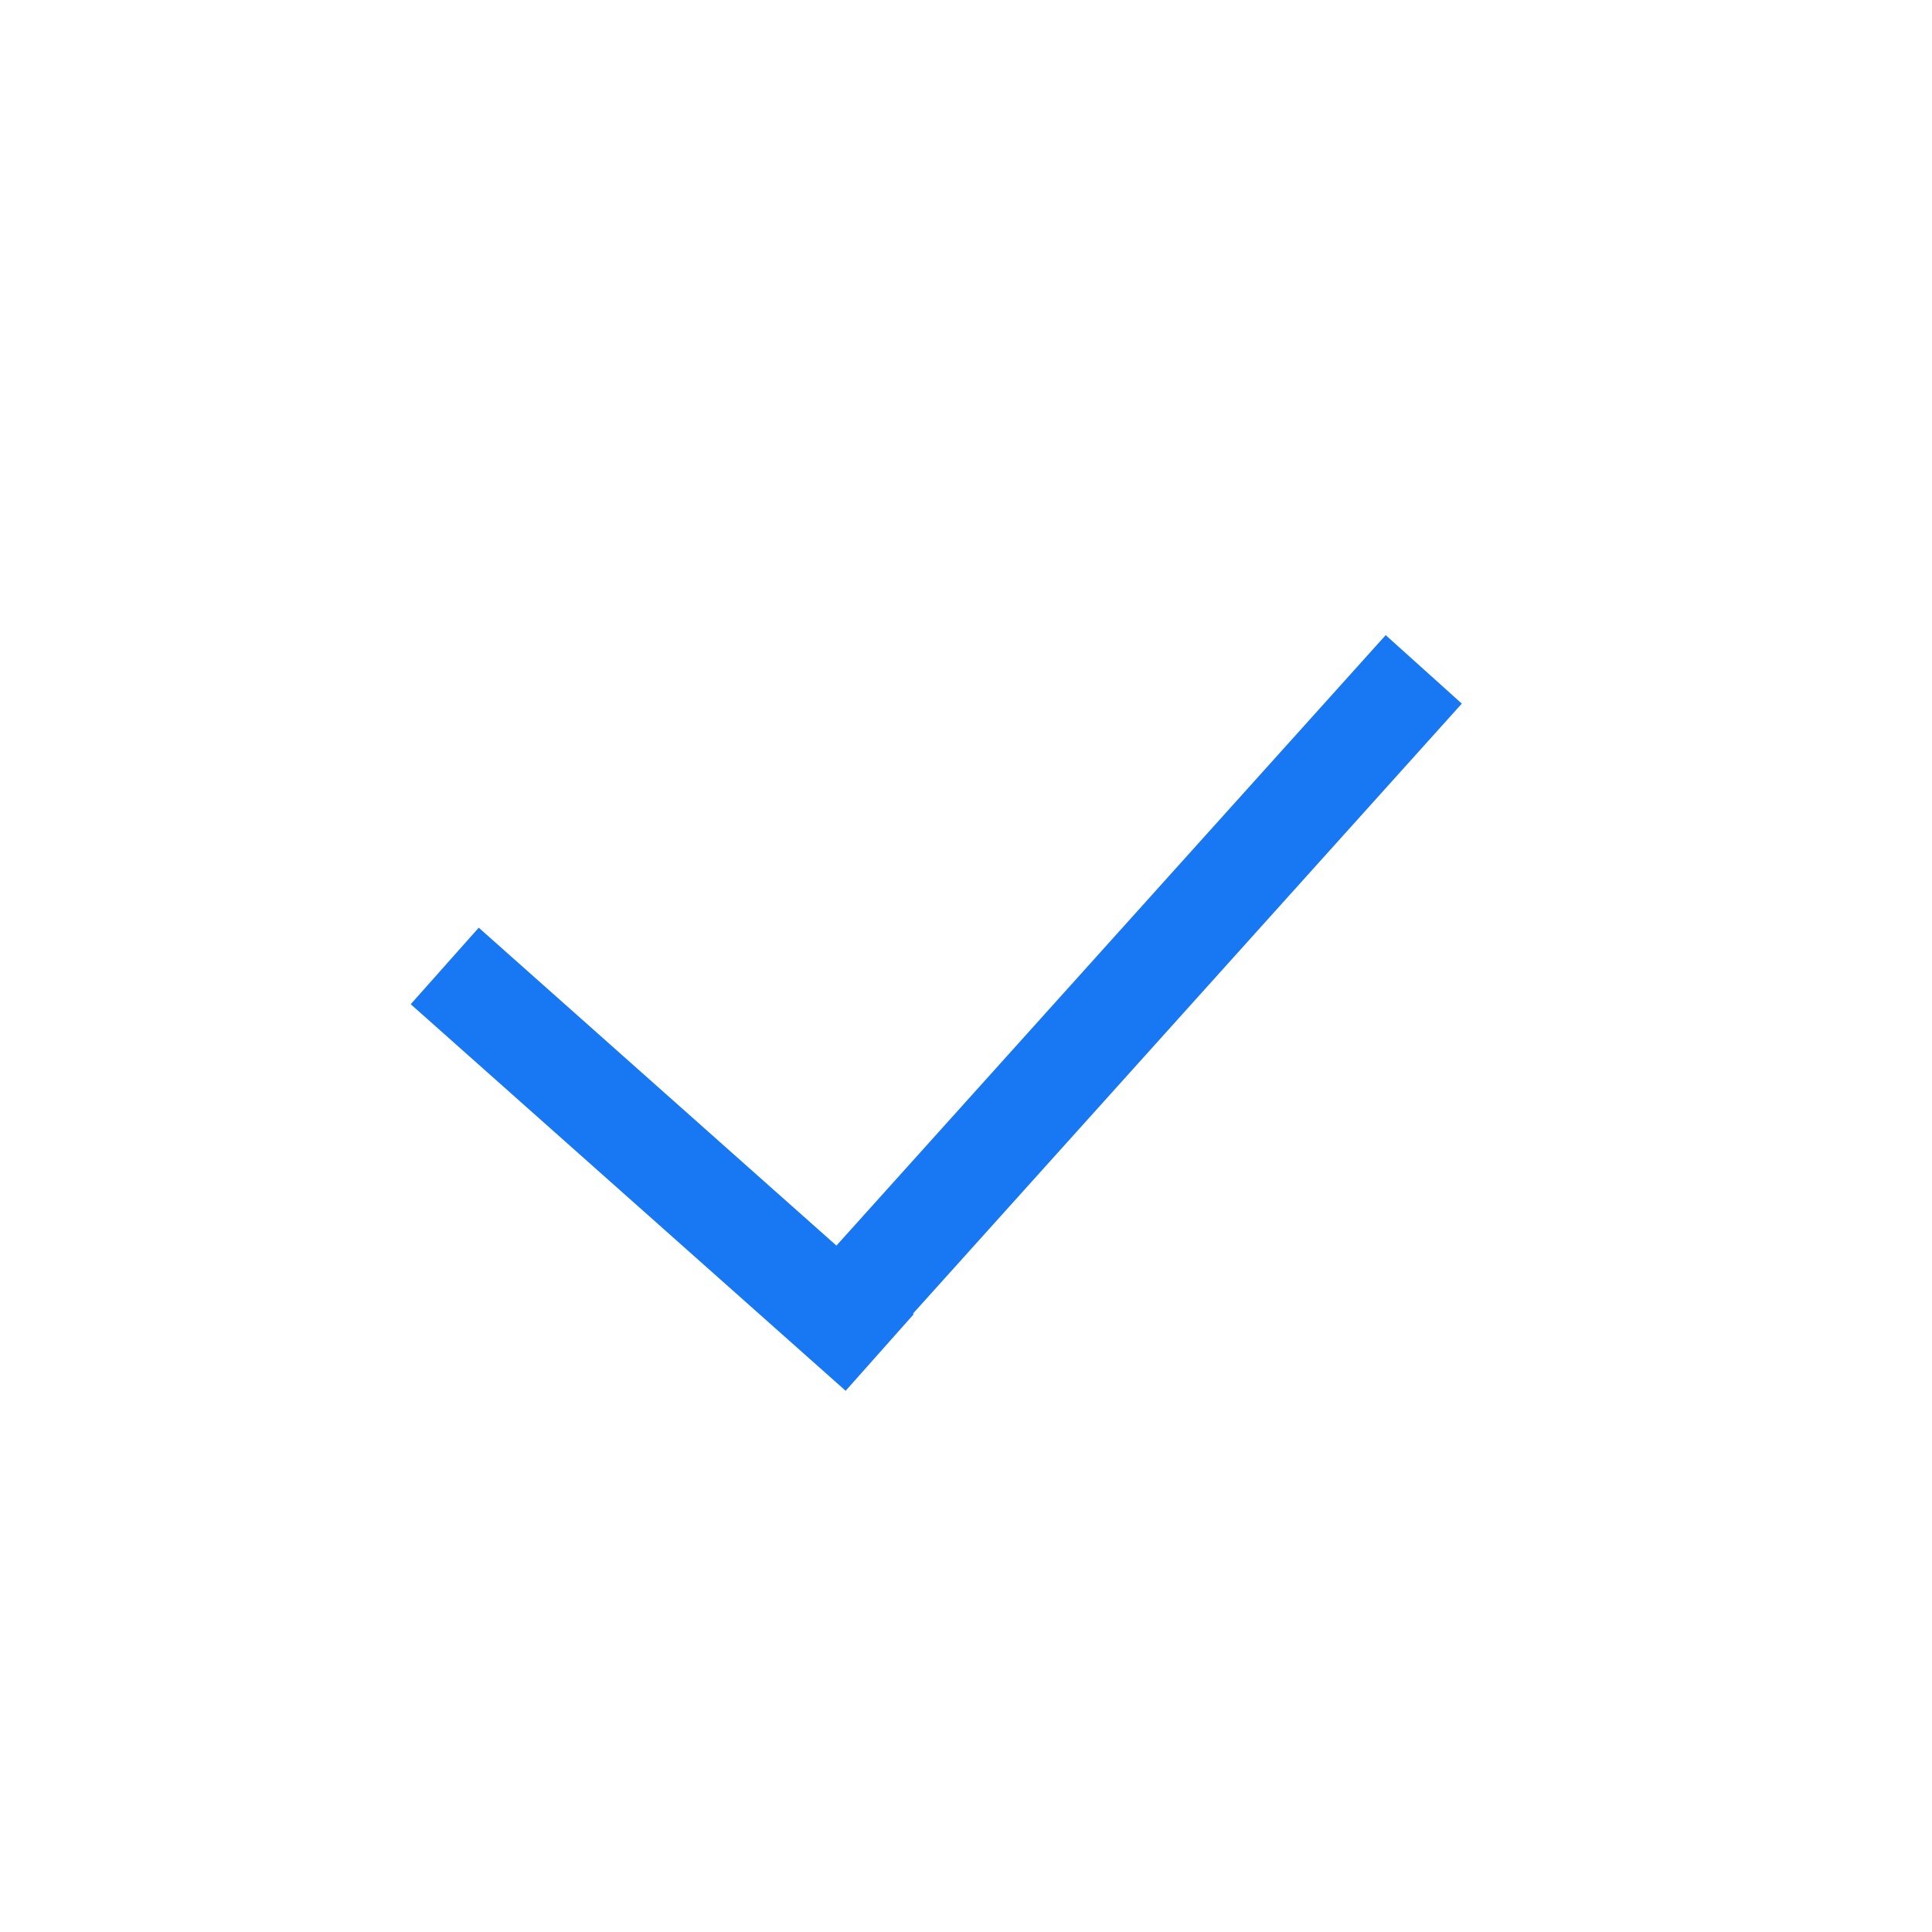 <svg width="24" height="24" viewBox="0 0 24 24" fill="none" xmlns="http://www.w3.org/2000/svg">
<path d="M6 12.422L10.452 16.379" stroke="#1877F2" stroke-width="1.272" stroke-linecap="square"/>
<path d="M17.261 8.788L10.45 16.358" stroke="#1877F2" stroke-width="1.272" stroke-linecap="square"/>
</svg>
